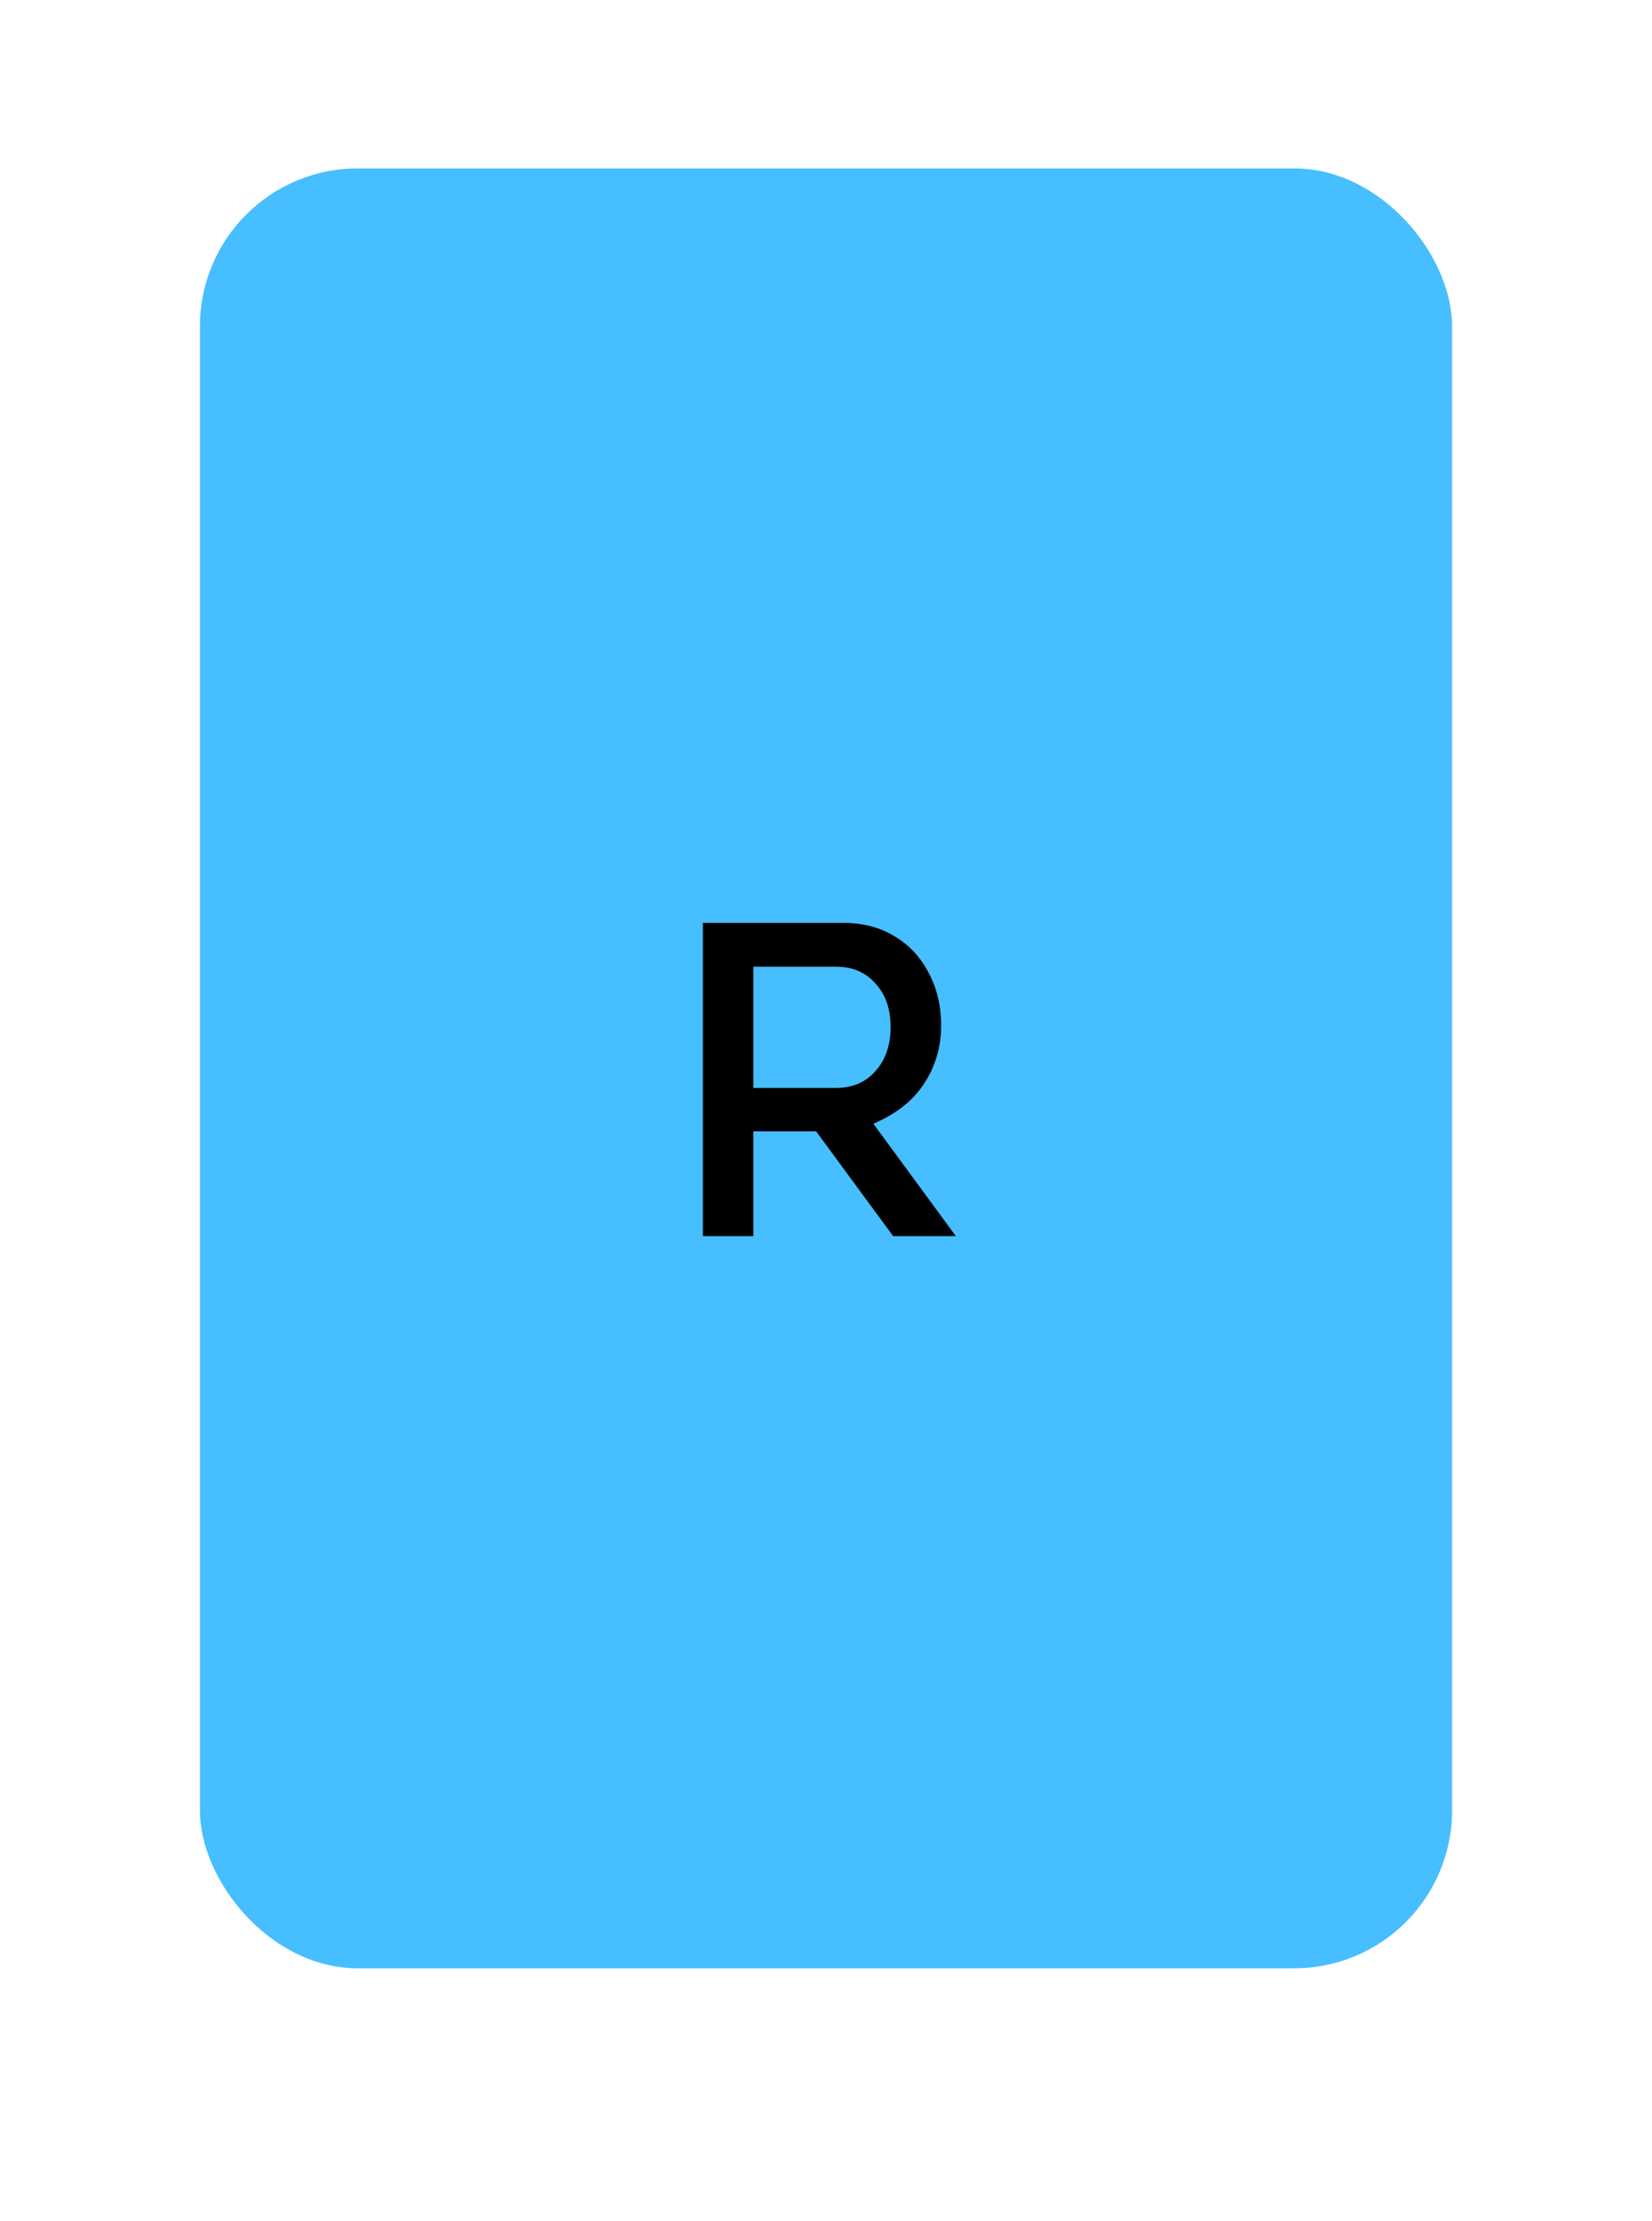 <svg width="157" height="211" viewBox="0 0 157 211" fill="none" xmlns="http://www.w3.org/2000/svg">
<g filter="url(#filter0_d_589_70)">
<rect x="4" width="149" height="203" rx="20" fill="white"/>
</g>
<rect x="19" y="16" width="119" height="171" rx="15" fill="#46BEFF"/>
<path d="M79.44 103.36C81.013 103.36 82.267 102.827 83.2 101.76C84.16 100.693 84.64 99.293 84.64 97.56C84.64 95.853 84.16 94.48 83.2 93.44C82.267 92.373 81.013 91.84 79.44 91.84H71.6V103.36H79.44ZM66.8 87.68H80.2C81.987 87.68 83.573 88.093 84.96 88.92C86.373 89.747 87.467 90.907 88.24 92.4C89.04 93.867 89.44 95.547 89.44 97.44C89.44 99.467 88.907 101.293 87.84 102.92C86.8 104.547 85.187 105.827 83 106.76L90.84 117.44H84.88L77.56 107.48H71.6V117.44H66.8V87.68Z" fill="black"/>
<defs>
<filter id="filter0_d_589_70" x="0" y="0" width="157" height="211" filterUnits="userSpaceOnUse" color-interpolation-filters="sRGB">
<feFlood flood-opacity="0" result="BackgroundImageFix"/>
<feColorMatrix in="SourceAlpha" type="matrix" values="0 0 0 0 0 0 0 0 0 0 0 0 0 0 0 0 0 0 127 0" result="hardAlpha"/>
<feOffset dy="4"/>
<feGaussianBlur stdDeviation="2"/>
<feComposite in2="hardAlpha" operator="out"/>
<feColorMatrix type="matrix" values="0 0 0 0 0 0 0 0 0 0 0 0 0 0 0 0 0 0 0.25 0"/>
<feBlend mode="normal" in2="BackgroundImageFix" result="effect1_dropShadow_589_70"/>
<feBlend mode="normal" in="SourceGraphic" in2="effect1_dropShadow_589_70" result="shape"/>
</filter>
</defs>
</svg>
